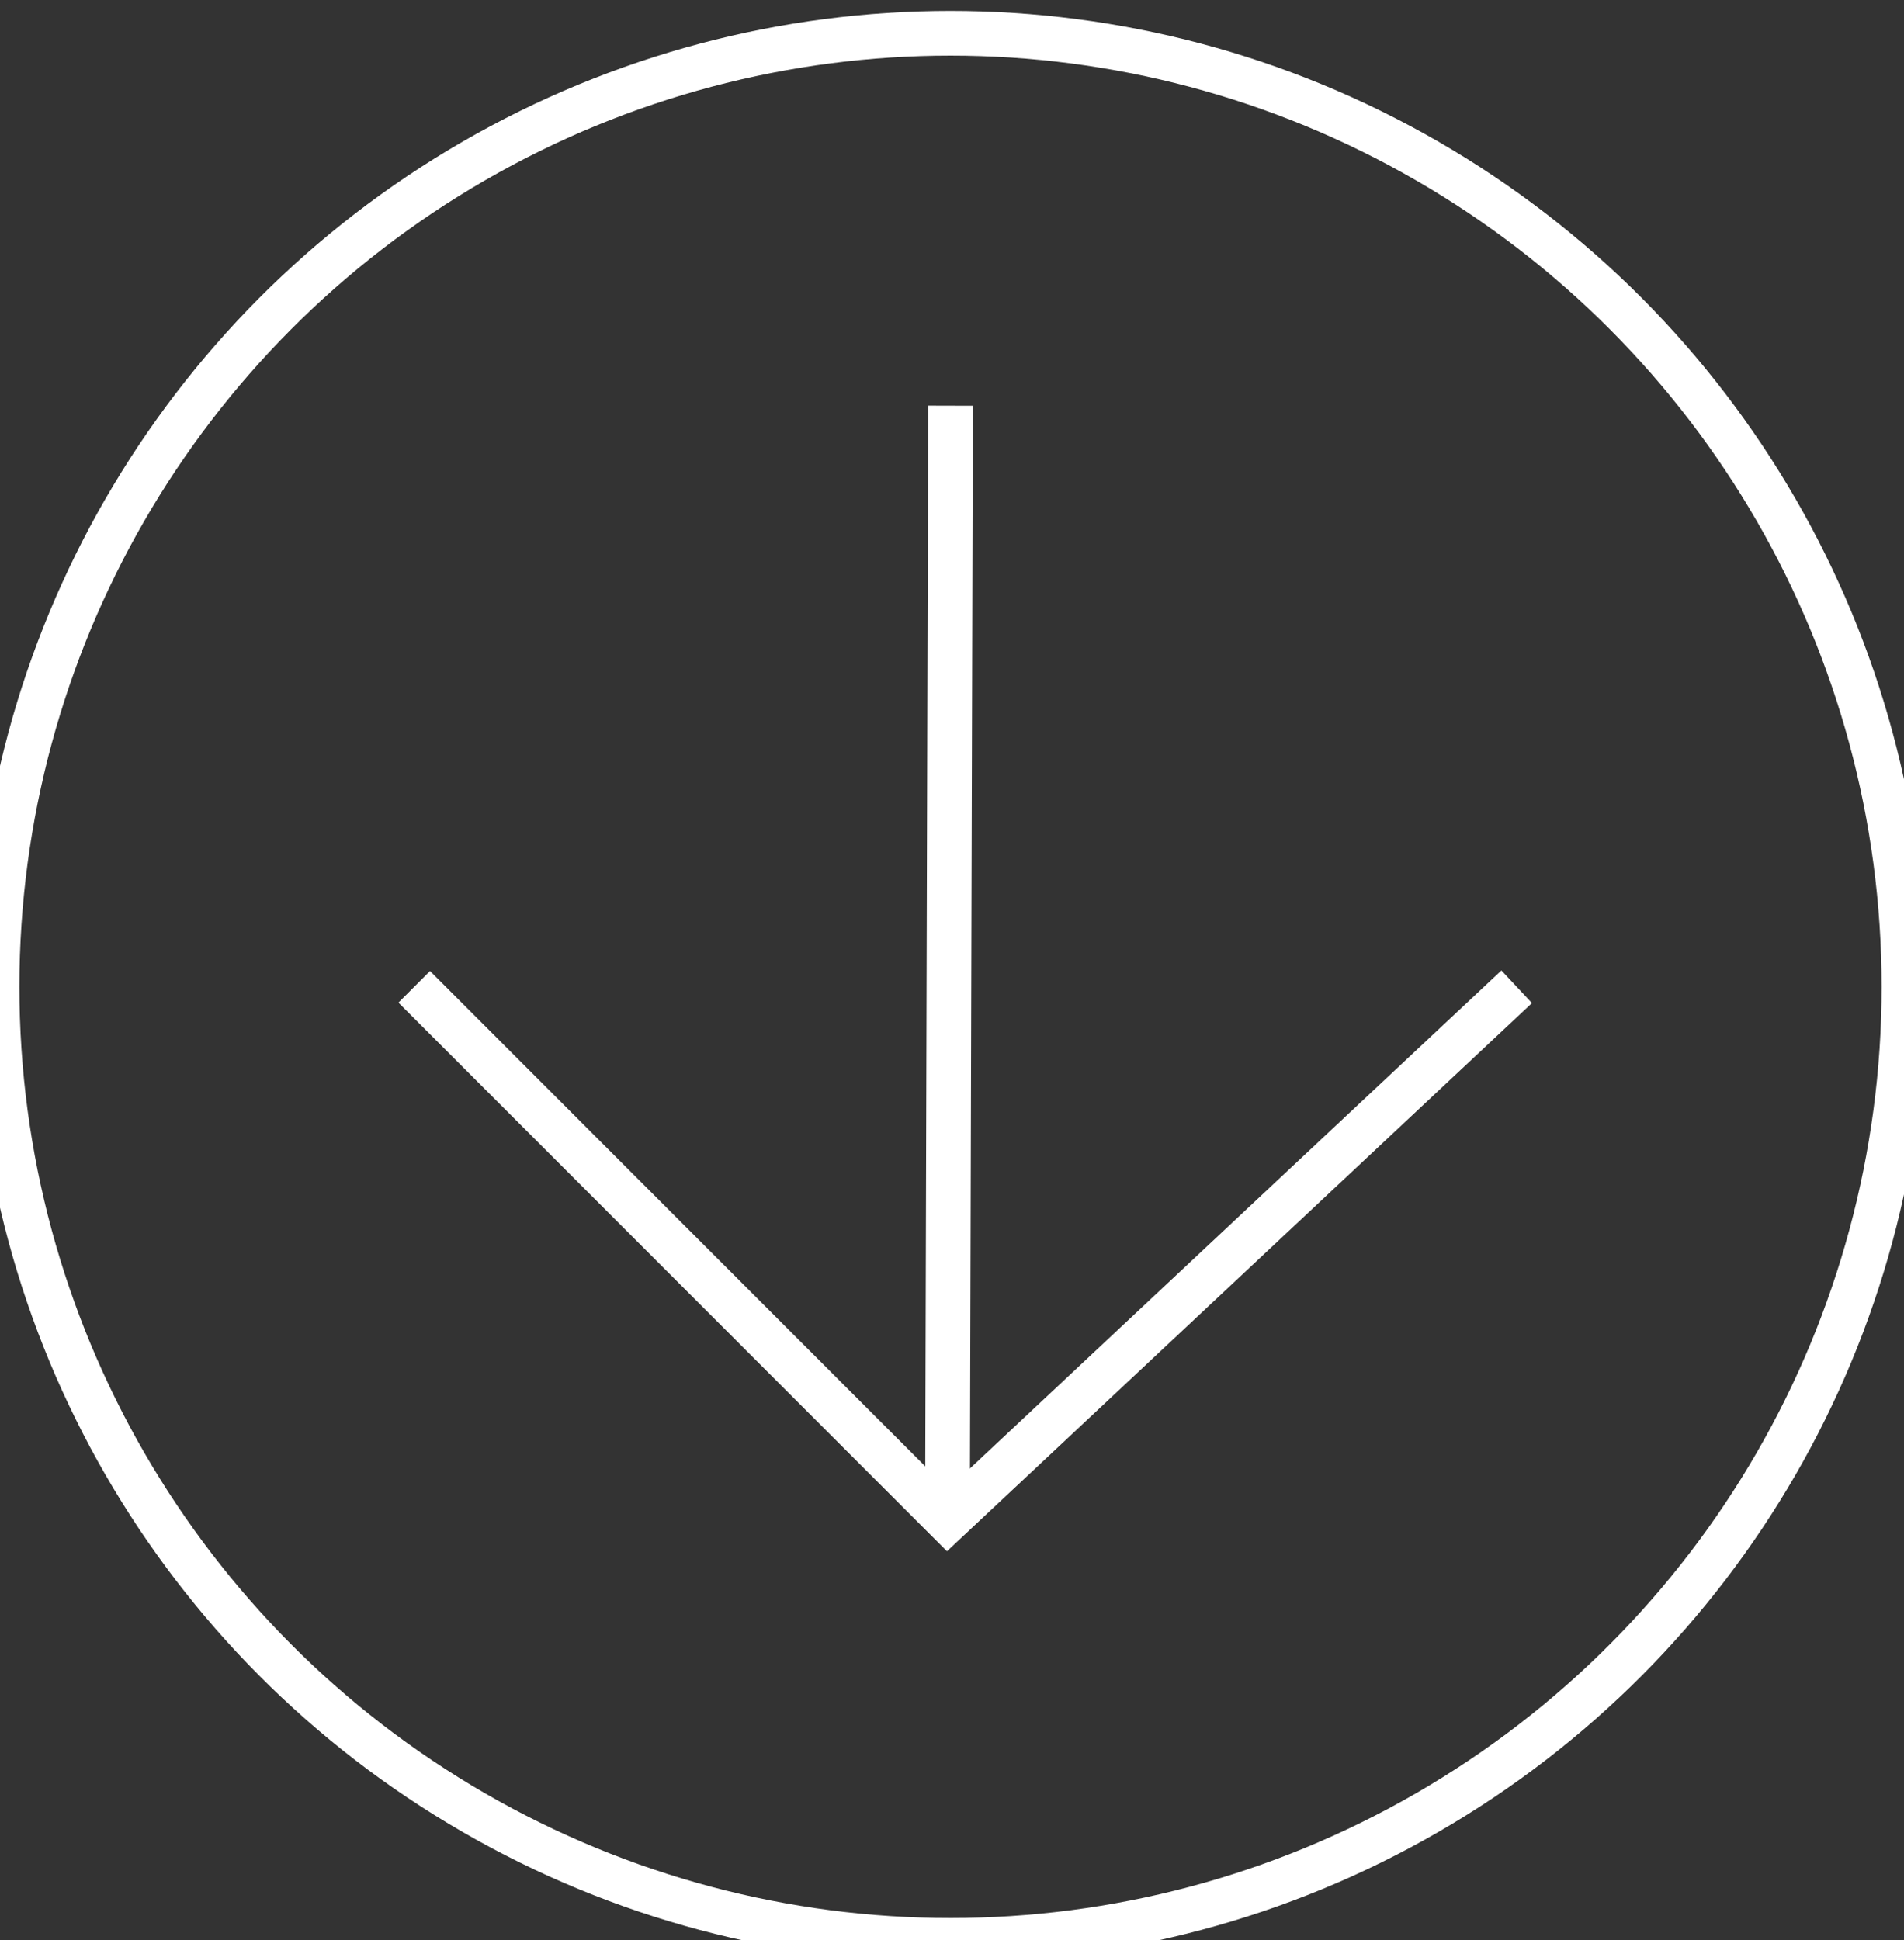 <?xml version="1.0" encoding="utf-8"?>
<!-- Generator: Adobe Illustrator 16.0.0, SVG Export Plug-In . SVG Version: 6.00 Build 0)  -->
<!DOCTYPE svg PUBLIC "-//W3C//DTD SVG 1.1//EN" "http://www.w3.org/Graphics/SVG/1.1/DTD/svg11.dtd">
<svg version="1.1" id="Calque_1" xmlns="http://www.w3.org/2000/svg" xmlns:xlink="http://www.w3.org/1999/xlink" x="0px" y="0px"
	 width="42.601px" height="43.41px" viewBox="18.181 21.189 42.601 43.41" enable-background="new 18.181 21.189 42.601 43.41"
	 xml:space="preserve">
<rect x="18.181" y="21.189" width="42.601" height="43.41" fill="#333333" stroke="none"/>
<g>
	<circle fill="none" stroke="#FFFFFF" stroke-miterlimit="10" cx="39.448" cy="43.266" r="21.333"/>
	<path fill="none" stroke="#FFFFFF" stroke-miterlimit="10" d="M27.449,43.266C39.38,55.198,39.38,55.198,39.38,55.198
		l12.736-11.933"/>
	<path fill="none" stroke="#FFFFFF" stroke-miterlimit="10" d="M39.448,30.265C39.38,55.198,39.38,55.198,39.38,55.198"/>
</g>
</svg>
